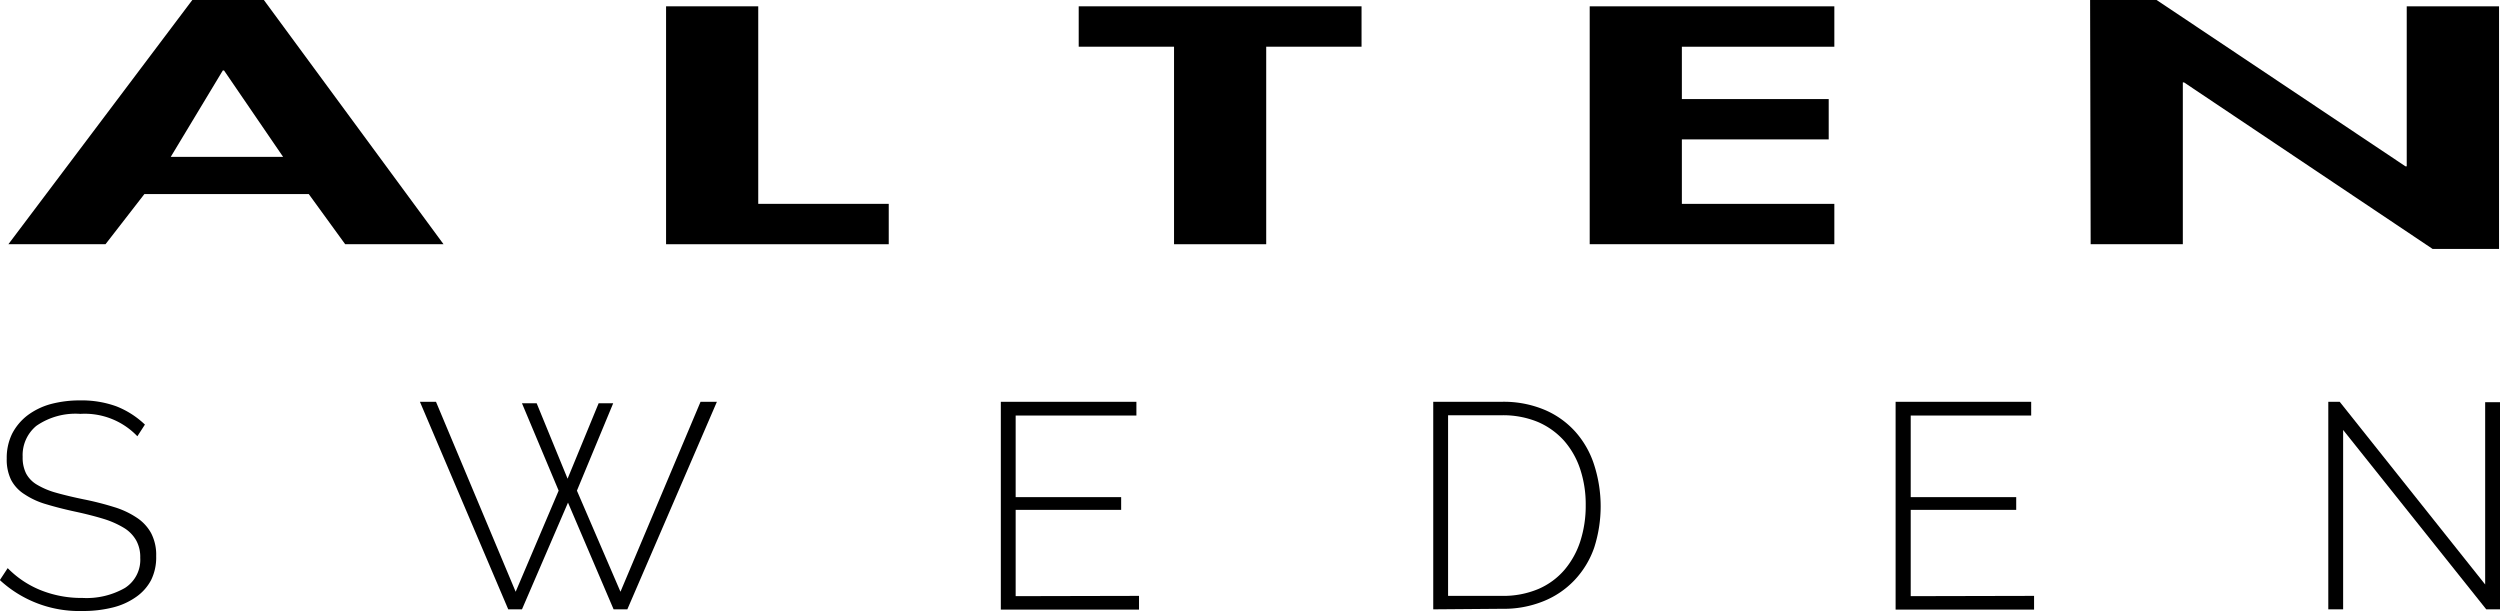 <svg xmlns="http://www.w3.org/2000/svg" viewBox="0 0 182 44.48"><title>Asset 1</title><g id="Layer_2" data-name="Layer 2"><g id="ALTEN_FRANCE" data-name="ALTEN FRANCE"><path d="M10.51,14.13,7.68,17.78H.61L14,0h5.21L32.29,17.78H25.13l-2.65-3.65Zm5.8-9h-.09l-3.79,6.29h8.18Z"/><path d="M55.2,14.84h9.5v2.94H48.49V.46H55.2Z"/><path d="M92.18,17.78H85.47V3.4H78.53V.46H99.12V3.4H92.18Z"/><path d="M122.44,3.4V7.21h10.69v2.94H122.44v4.69h11.1v2.94H115.73V.46h17.81V3.4Z"/><path d="M152.16,0H157l18.12,12.11h.09V.46h6.72V18.12h-4.84L159,6h-.09V17.78h-6.71Z"/><path d="M10,31.76a5.29,5.29,0,0,0-4.15-1.63A5,5,0,0,0,2.65,31a2.76,2.76,0,0,0-1,2.26,2.58,2.58,0,0,0,.25,1.21,2.09,2.09,0,0,0,.8.82,5.61,5.61,0,0,0,1.38.58c.56.16,1.23.32,2,.48a21.47,21.47,0,0,1,2.21.56,6.16,6.16,0,0,1,1.67.78A3.17,3.17,0,0,1,11,38.81a3.42,3.42,0,0,1,.37,1.68A3.72,3.72,0,0,1,11,42.23a3.47,3.47,0,0,1-1.11,1.24,5,5,0,0,1-1.7.76,8.81,8.81,0,0,1-2.2.25,8.5,8.5,0,0,1-6-2.25l.57-.87a7.05,7.05,0,0,0,2.34,1.58A7.94,7.94,0,0,0,6,43.53a5.62,5.62,0,0,0,3.1-.73,2.43,2.43,0,0,0,1.11-2.19,2.5,2.5,0,0,0-.29-1.26,2.54,2.54,0,0,0-.88-.91,6.62,6.62,0,0,0-1.48-.66c-.59-.18-1.28-.36-2.07-.53S4,36.9,3.37,36.71A5.65,5.65,0,0,1,1.81,36a2.77,2.77,0,0,1-1-1.06,3.36,3.36,0,0,1-.32-1.55,4,4,0,0,1,.39-1.81A4,4,0,0,1,2,30.24a5.06,5.06,0,0,1,1.68-.82,8.16,8.16,0,0,1,2.17-.27,7.38,7.38,0,0,1,2.62.43,6.41,6.41,0,0,1,2.08,1.33Z"/><path d="M38,29.36h1.07l2.25,5.49,2.26-5.49h1.06L42,35.72l3.17,7.36L51,29.25h1.19L45.67,44.36h-1l-3.32-7.77L38,44.36H37L30.57,29.25h1.17l5.8,13.83,3.13-7.36Z"/><path d="M82.92,43.38v1H72.86V29.25h9.87v1H73.94v5.94h7.68v.93H73.94v6.28Z"/><path d="M104.34,44.36V29.25h5a7.68,7.68,0,0,1,3.14.6,6.31,6.31,0,0,1,2.24,1.62,6.67,6.67,0,0,1,1.34,2.39,9.84,9.84,0,0,1,0,6,6.58,6.58,0,0,1-1.44,2.38,6.37,6.37,0,0,1-2.26,1.53,7.67,7.67,0,0,1-3,.55Zm11.1-7.58a8.13,8.13,0,0,0-.4-2.62,6,6,0,0,0-1.18-2.08,5.46,5.46,0,0,0-1.9-1.36,6.62,6.62,0,0,0-2.6-.49h-3.94V43.38h3.94a6.56,6.56,0,0,0,2.63-.5,5.23,5.23,0,0,0,1.9-1.39,6.14,6.14,0,0,0,1.16-2.1A8.4,8.4,0,0,0,115.44,36.78Z"/><path d="M148.08,43.38v1H138V29.25h9.87v1H139.1v5.94h7.68v.93H139.1v6.28Z"/><path d="M170.58,31.3V44.36H169.5V29.25h.83l10.59,13.3V29.28H182V44.36h-1Z"/></g></g></svg>